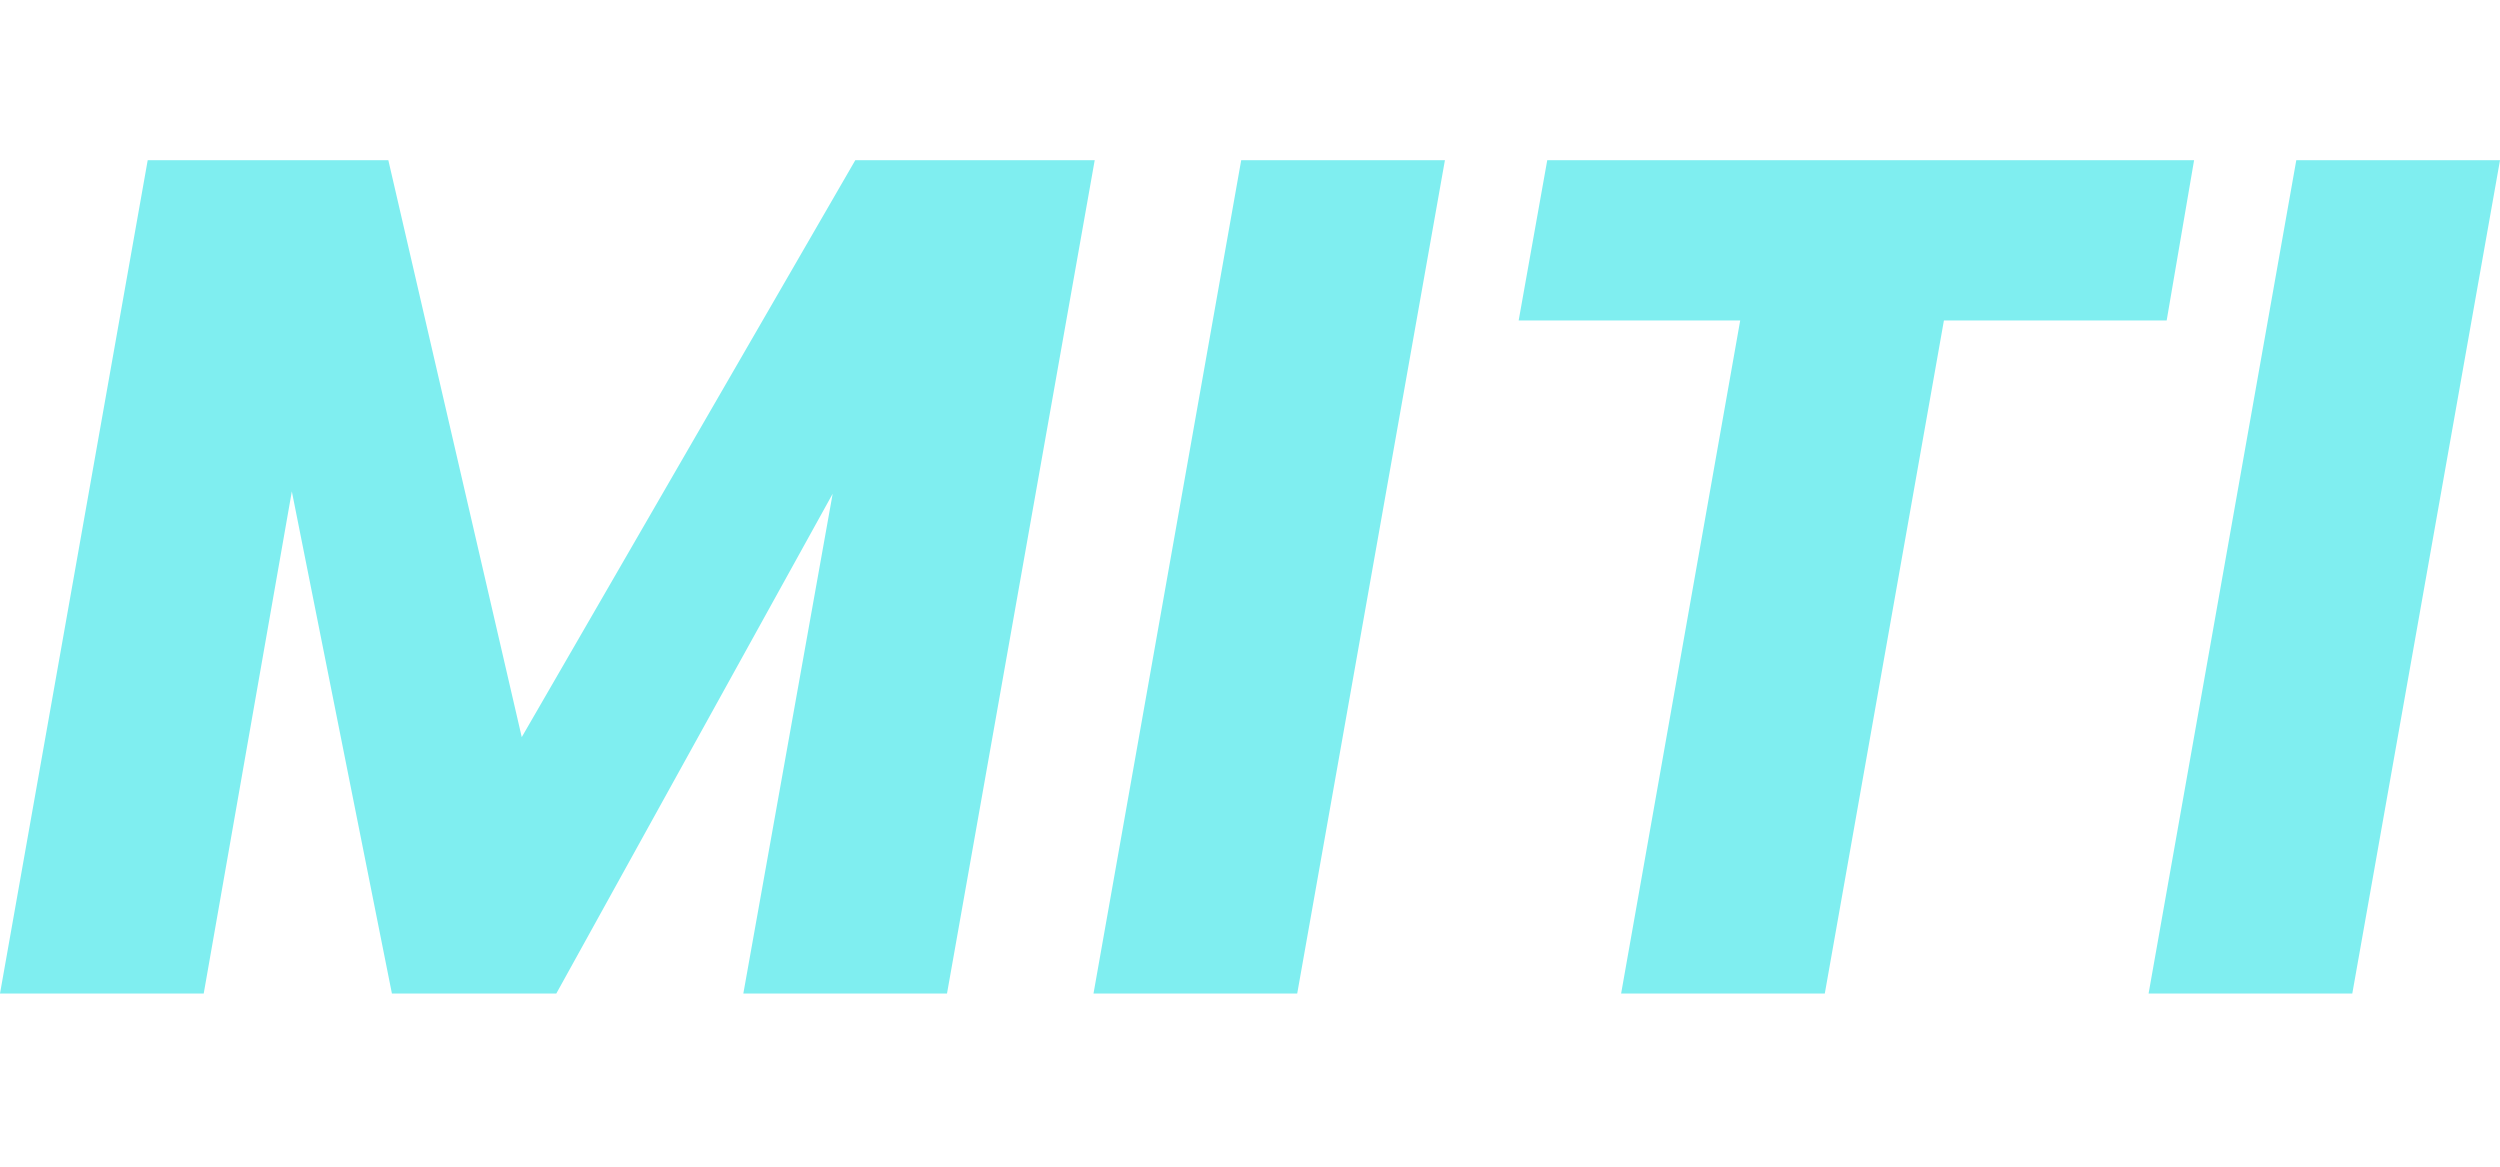 <svg width="60" height="28" viewBox="0 0 60 28" fill="none" xmlns="http://www.w3.org/2000/svg">
<g id="Frame 1094558">
<g id="MITI">
<path d="M26.273 3.845L22.728 23.845H17.84L19.984 11.85L13.351 23.845H9.406L7.004 11.793L4.889 23.845H0L3.545 3.845H9.32L12.522 17.691L20.527 3.845H26.273Z" fill="#7FEEF0"/>
<path d="M34.678 3.845L31.133 23.845H26.244L29.789 3.845H34.678Z" fill="#7FEEF0"/>
<path d="M52.658 3.845L52 7.691H46.654L43.795 23.845H38.907L41.765 7.691H36.448L37.134 3.845H52.658Z" fill="#7FEEF0"/>
<path d="M60 3.845L56.455 23.845H51.566L55.111 3.845H60Z" fill="#7FEEF0"/>
</g>
</g>
</svg>
